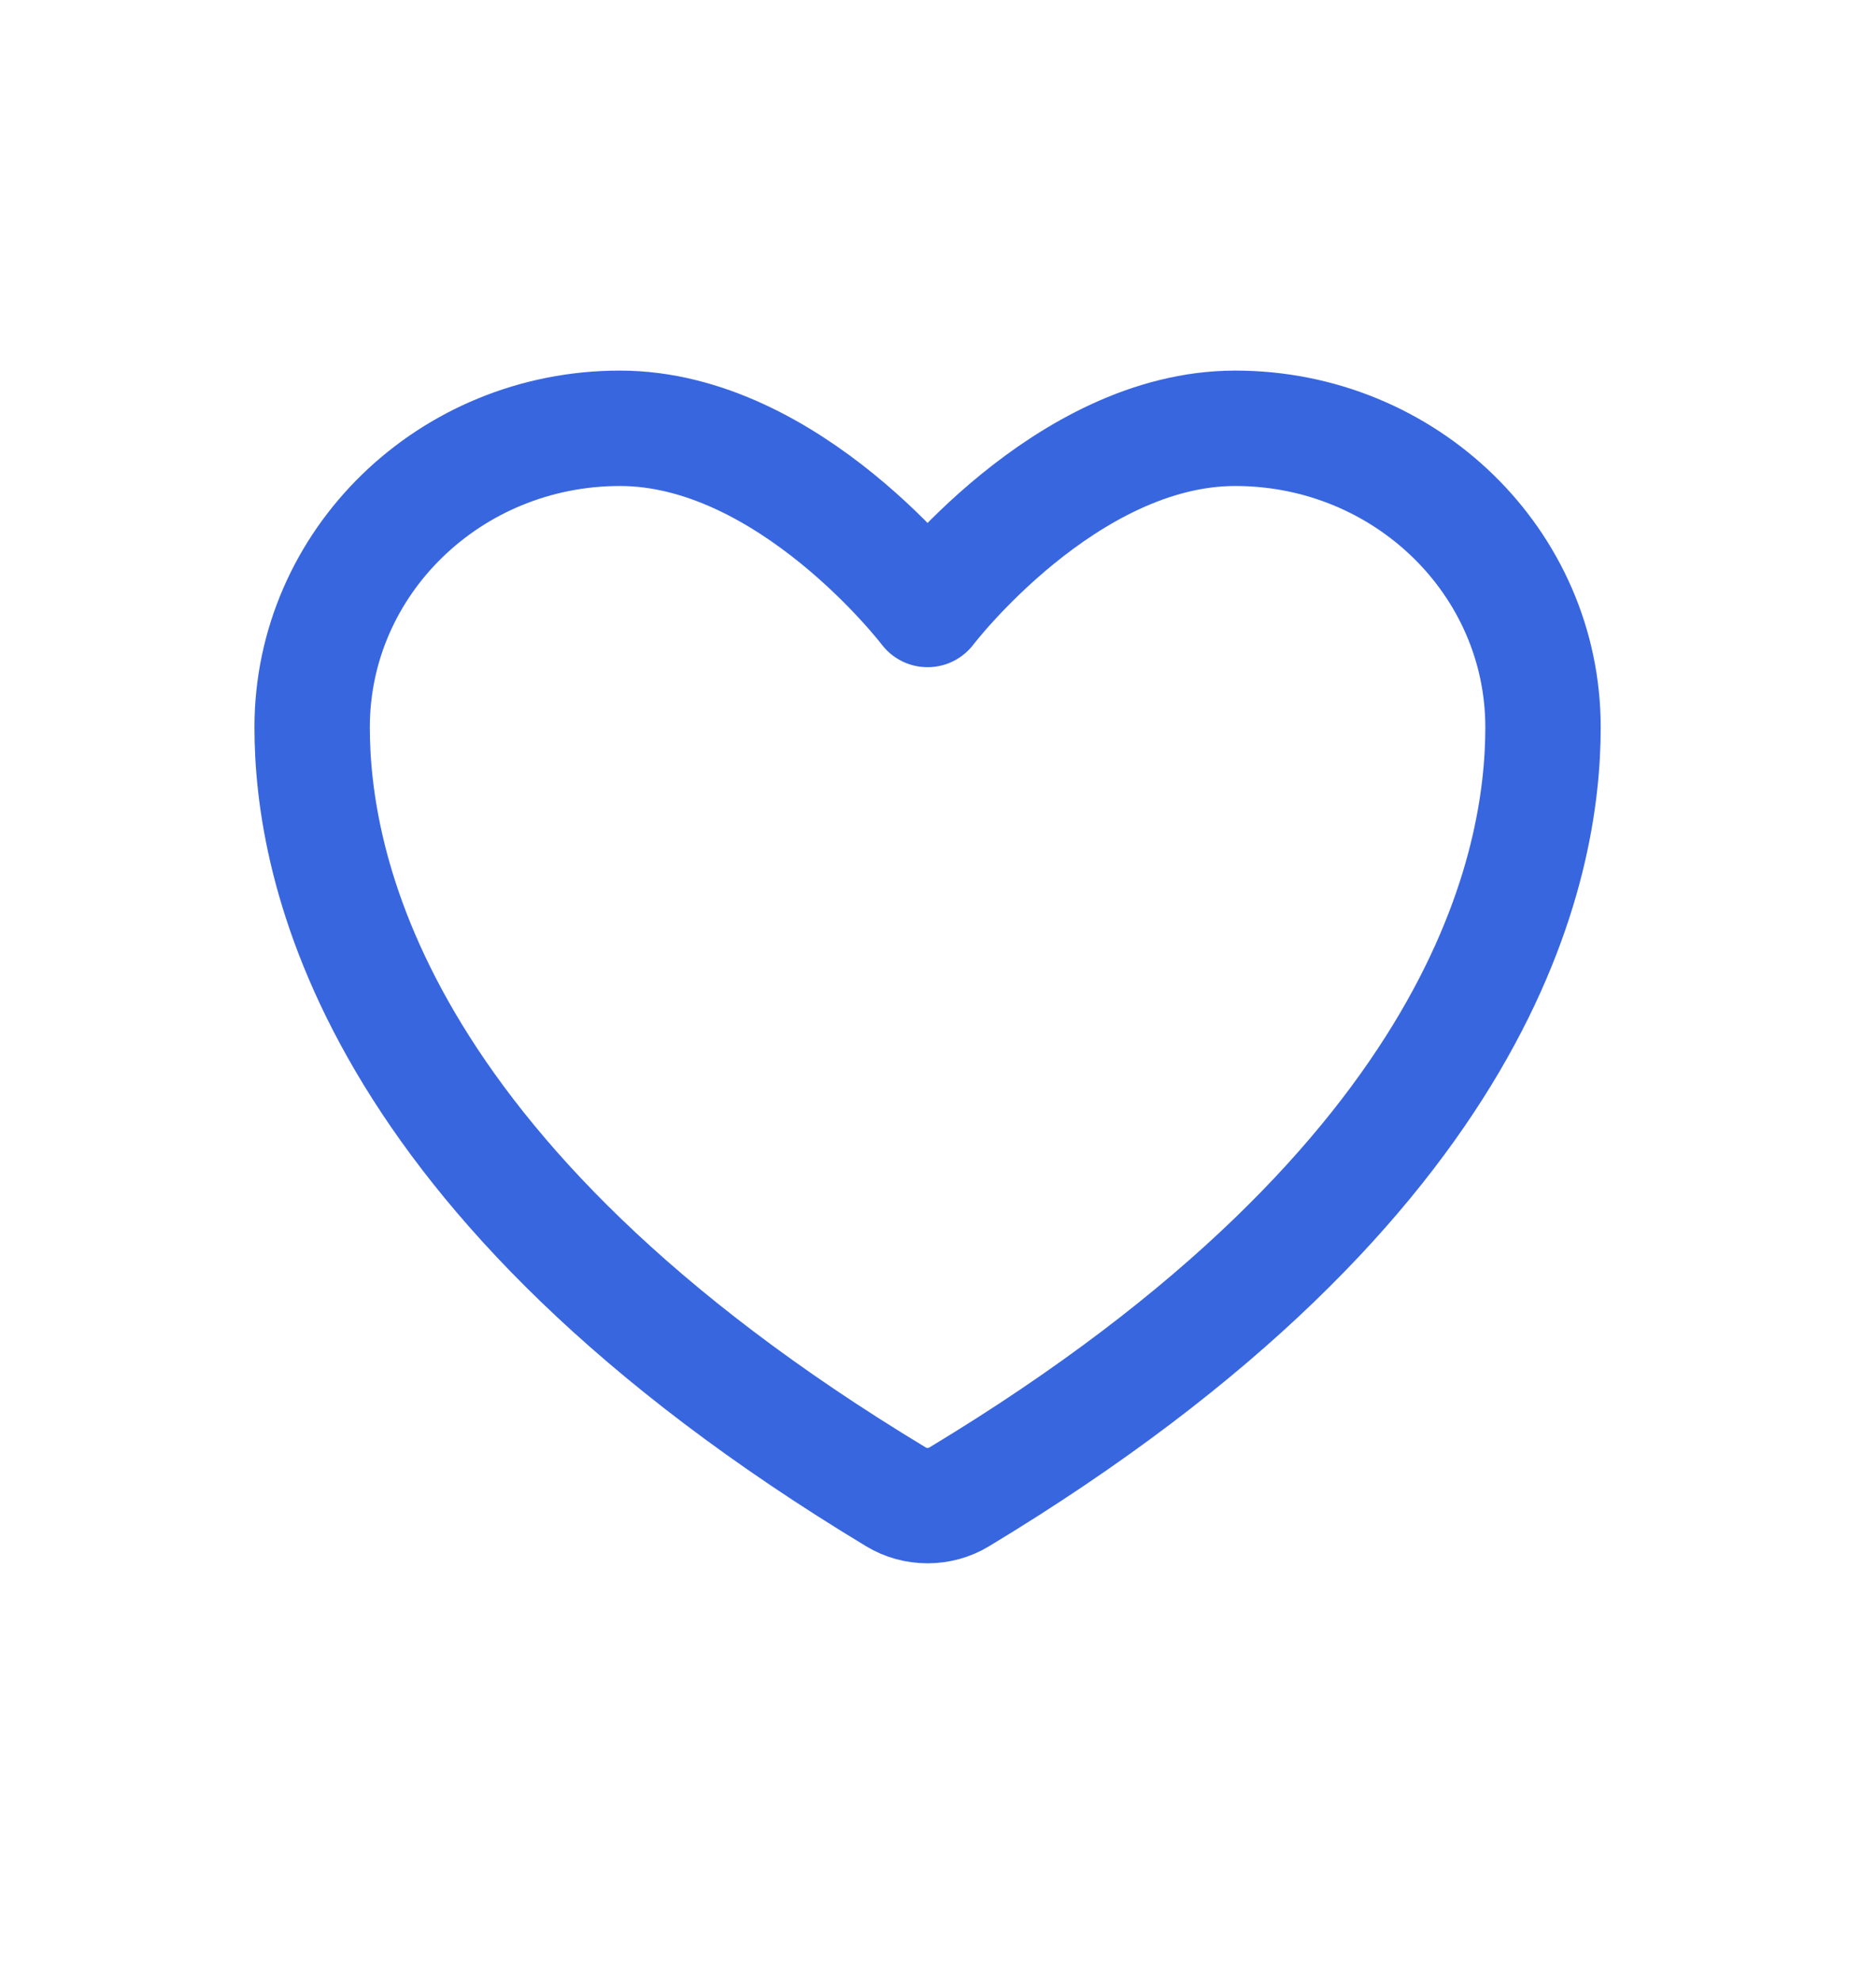 <svg width="18" height="19" viewBox="0 0 18 19" fill="none" xmlns="http://www.w3.org/2000/svg">
<path d="M5.948 4.108C4.317 4.108 2.995 5.392 2.995 6.976C2.995 8.255 3.512 11.29 8.598 14.358C8.689 14.413 8.793 14.441 8.9 14.441C9.007 14.441 9.111 14.413 9.202 14.358C14.288 11.29 14.805 8.255 14.805 6.976C14.805 5.392 13.483 4.108 11.852 4.108C10.222 4.108 8.9 5.846 8.9 5.846C8.9 5.846 7.578 4.108 5.948 4.108Z" stroke="#3866DF" stroke-width="1.107" stroke-linecap="round" stroke-linejoin="round"/>
</svg>
